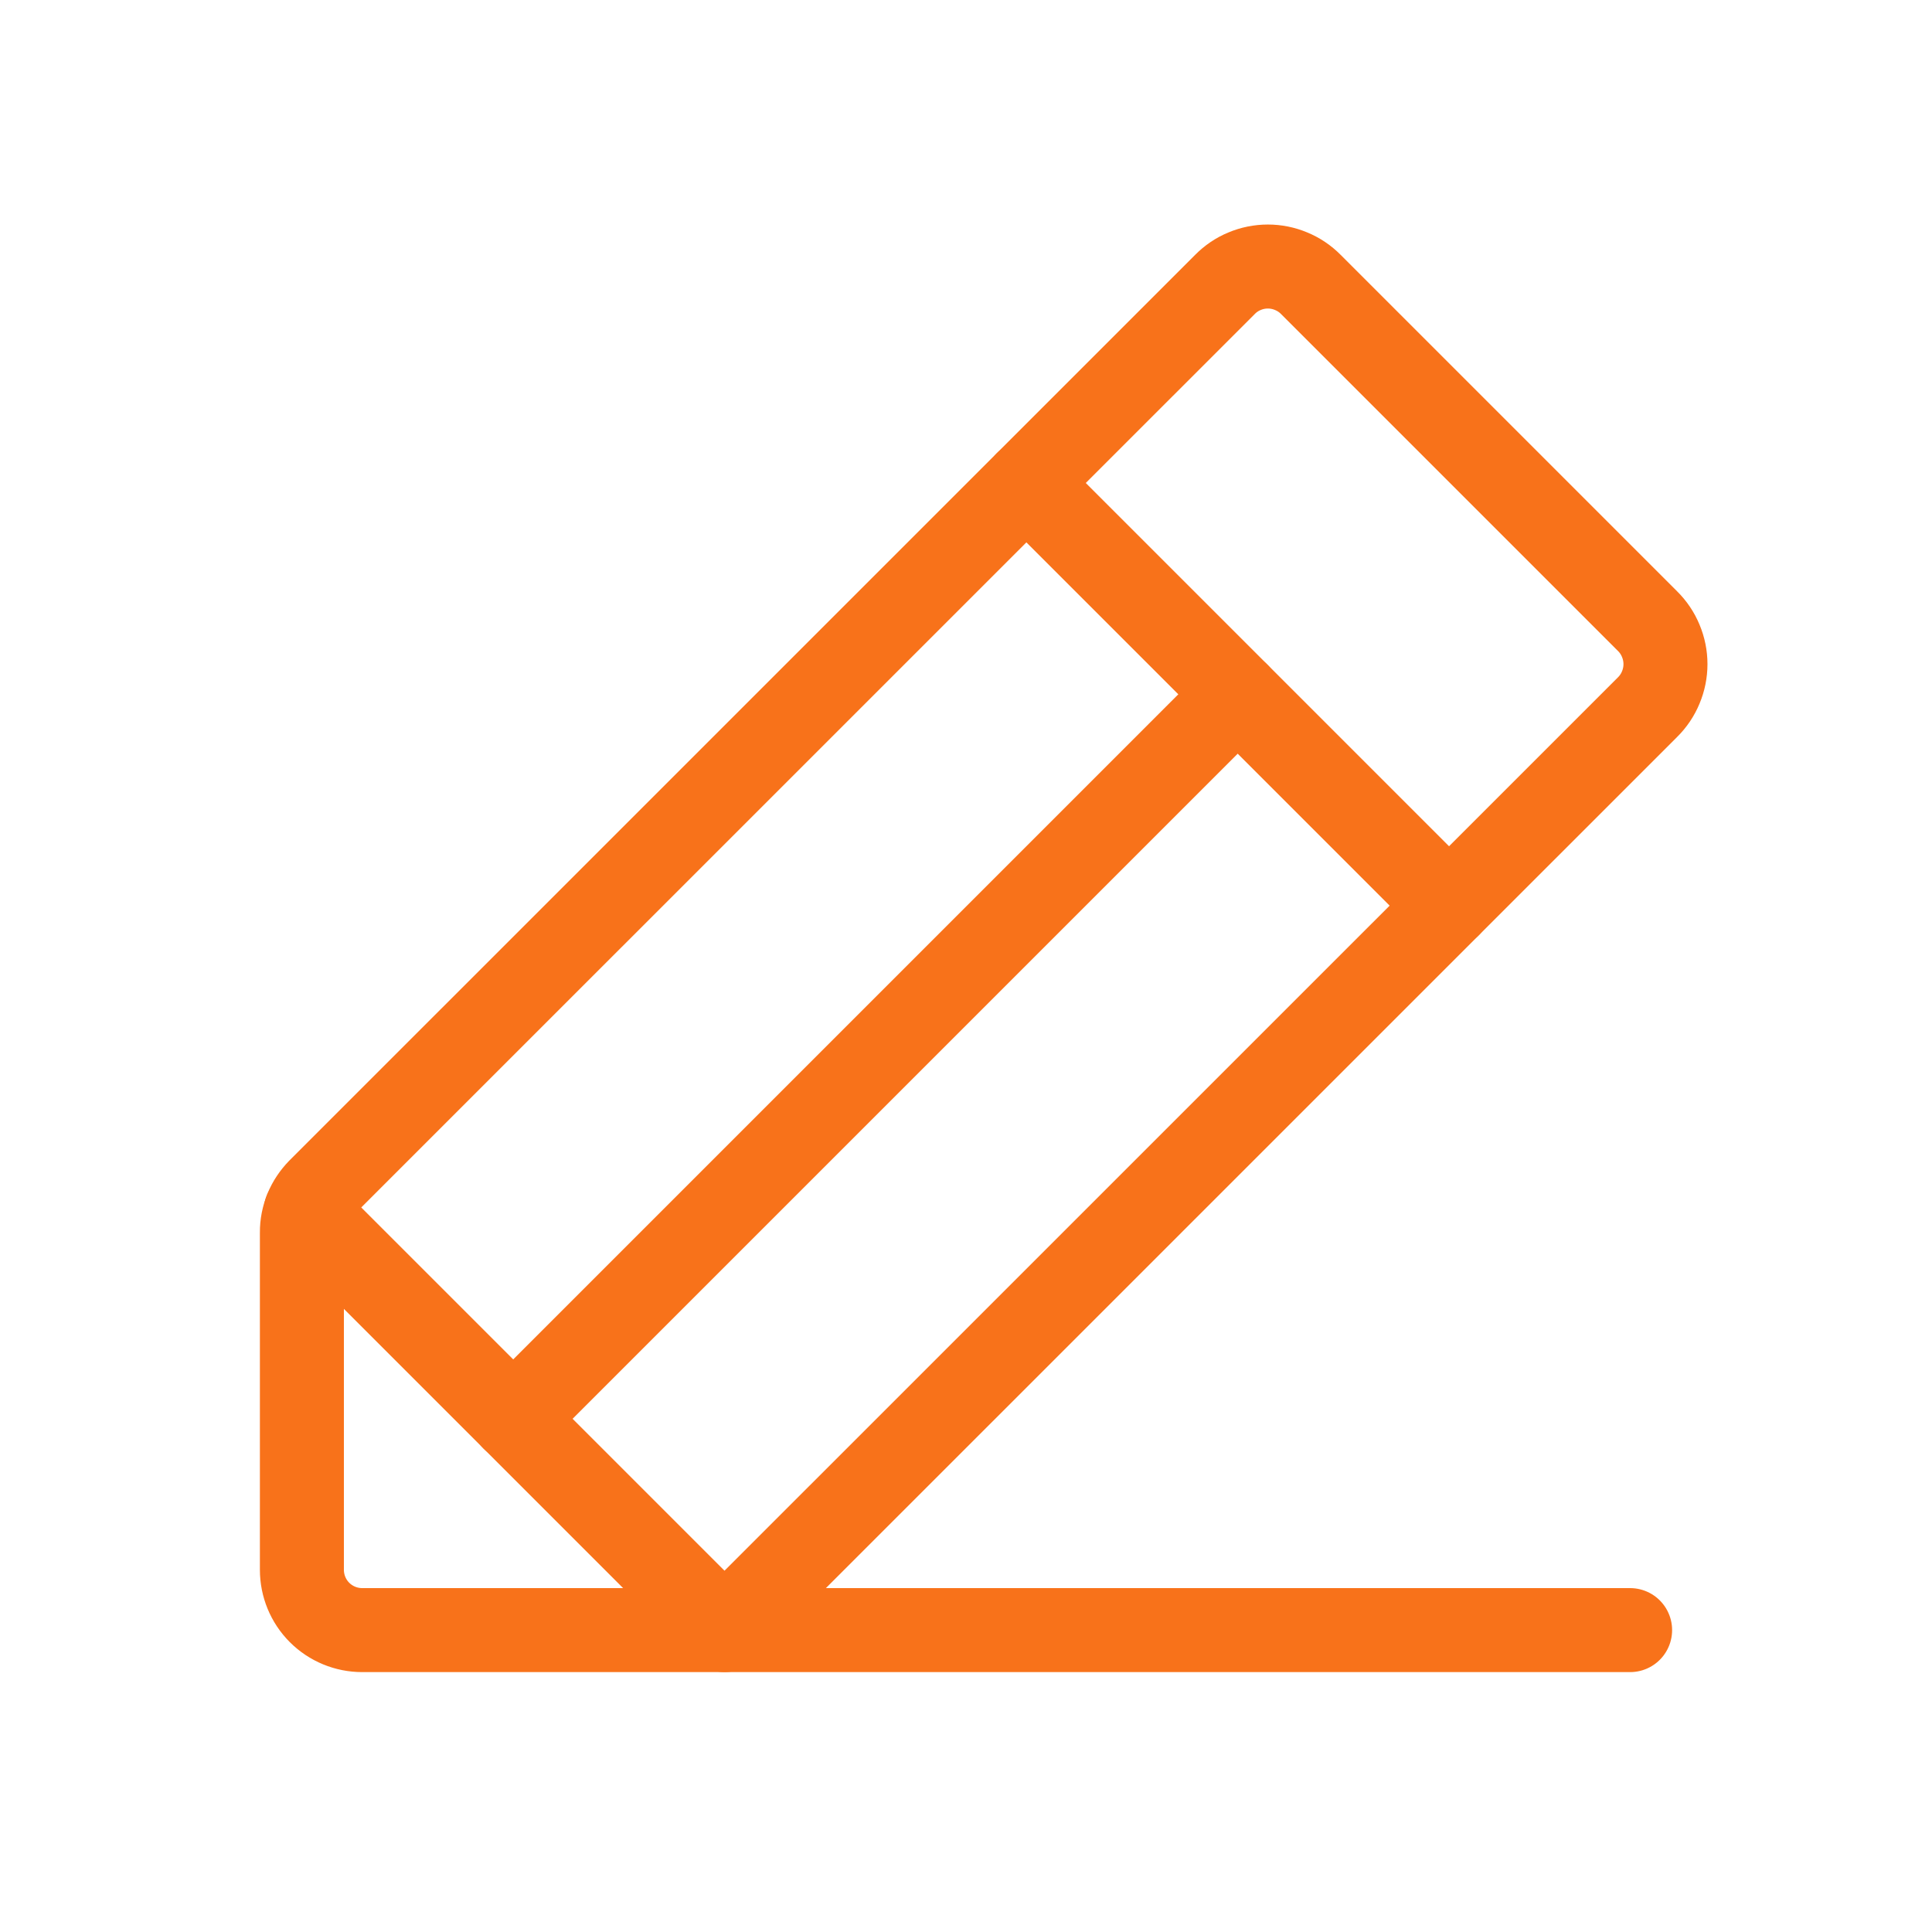 <svg width="23" height="23" viewBox="0 0 23 23" fill="none" xmlns="http://www.w3.org/2000/svg">
<path d="M8.625 19.406H4.312C4.122 19.406 3.939 19.331 3.804 19.196C3.669 19.061 3.594 18.878 3.594 18.688V14.672C3.593 14.578 3.612 14.486 3.647 14.399C3.682 14.313 3.735 14.235 3.8 14.168L14.582 3.387C14.649 3.319 14.728 3.265 14.816 3.229C14.904 3.192 14.998 3.173 15.094 3.173C15.189 3.173 15.283 3.192 15.371 3.229C15.459 3.265 15.539 3.319 15.606 3.387L19.613 7.394C19.681 7.461 19.735 7.541 19.771 7.629C19.808 7.717 19.827 7.811 19.827 7.906C19.827 8.002 19.808 8.096 19.771 8.184C19.735 8.272 19.681 8.352 19.613 8.419L8.625 19.406Z" stroke="#F8721A" stroke-linecap="round" stroke-linejoin="round"/>
<path d="M12.219 5.75L17.25 10.781" stroke="#F8721A" stroke-linecap="round" stroke-linejoin="round"/>
<path d="M19.406 19.406H8.625L3.639 14.42" stroke="#F8721A" stroke-linecap="round" stroke-linejoin="round"/>
<path d="M14.734 8.266L6.109 16.891" stroke="#F8721A" stroke-linecap="round" stroke-linejoin="round"/>
</svg>

